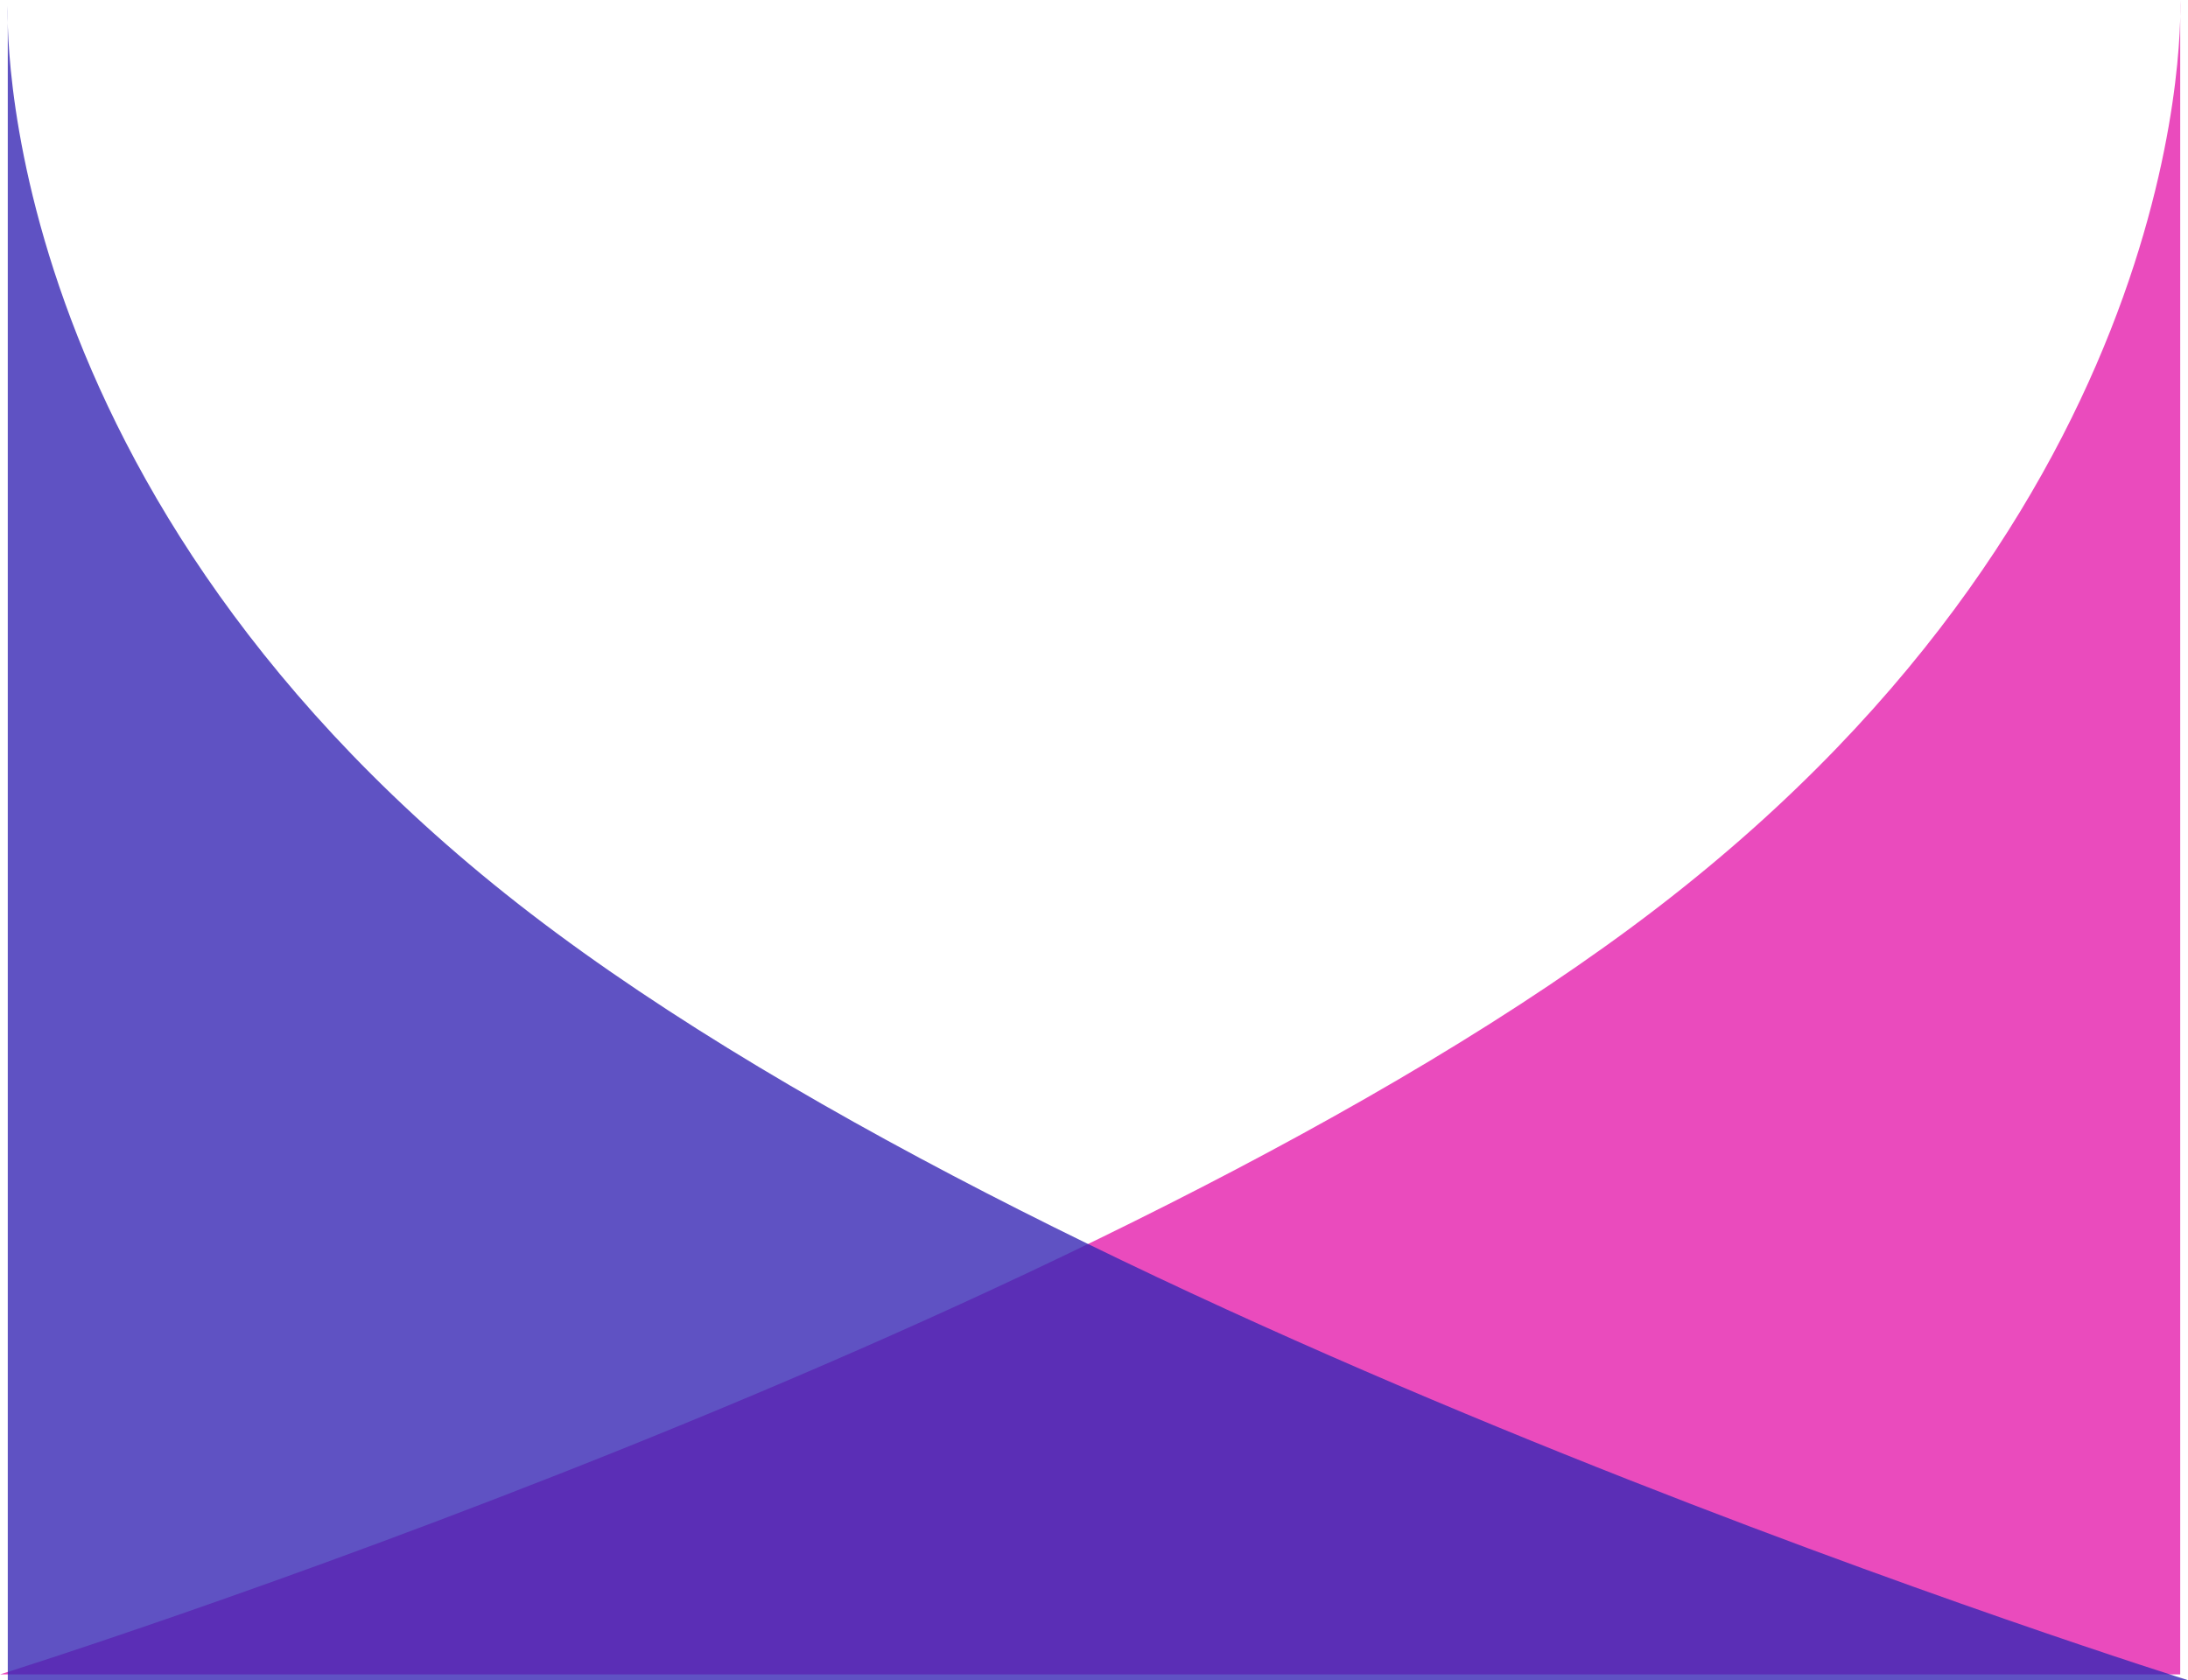 <svg xmlns="http://www.w3.org/2000/svg" width="378" height="290.337" viewBox="0 0 378 290.337">
  <g id="backgroundup" transform="translate(1.343 -522.405)">
    <path id="Path_4" data-name="Path 4" d="M1607.636,523.405s3.788,84.56-90.376,156.894-286.281,132.443-286.281,132.443h376.657Z" transform="translate(-1232.322 -1)" fill="#e51ead" opacity="0.8"/>
    <path id="Path_3" data-name="Path 3" d="M1231,523.405s-3.788,84.56,90.376,156.894,286.281,132.443,286.281,132.443H1231Z" transform="translate(-1231)" fill="rgba(56,39,180,0.8)"/>
  </g>
</svg>
